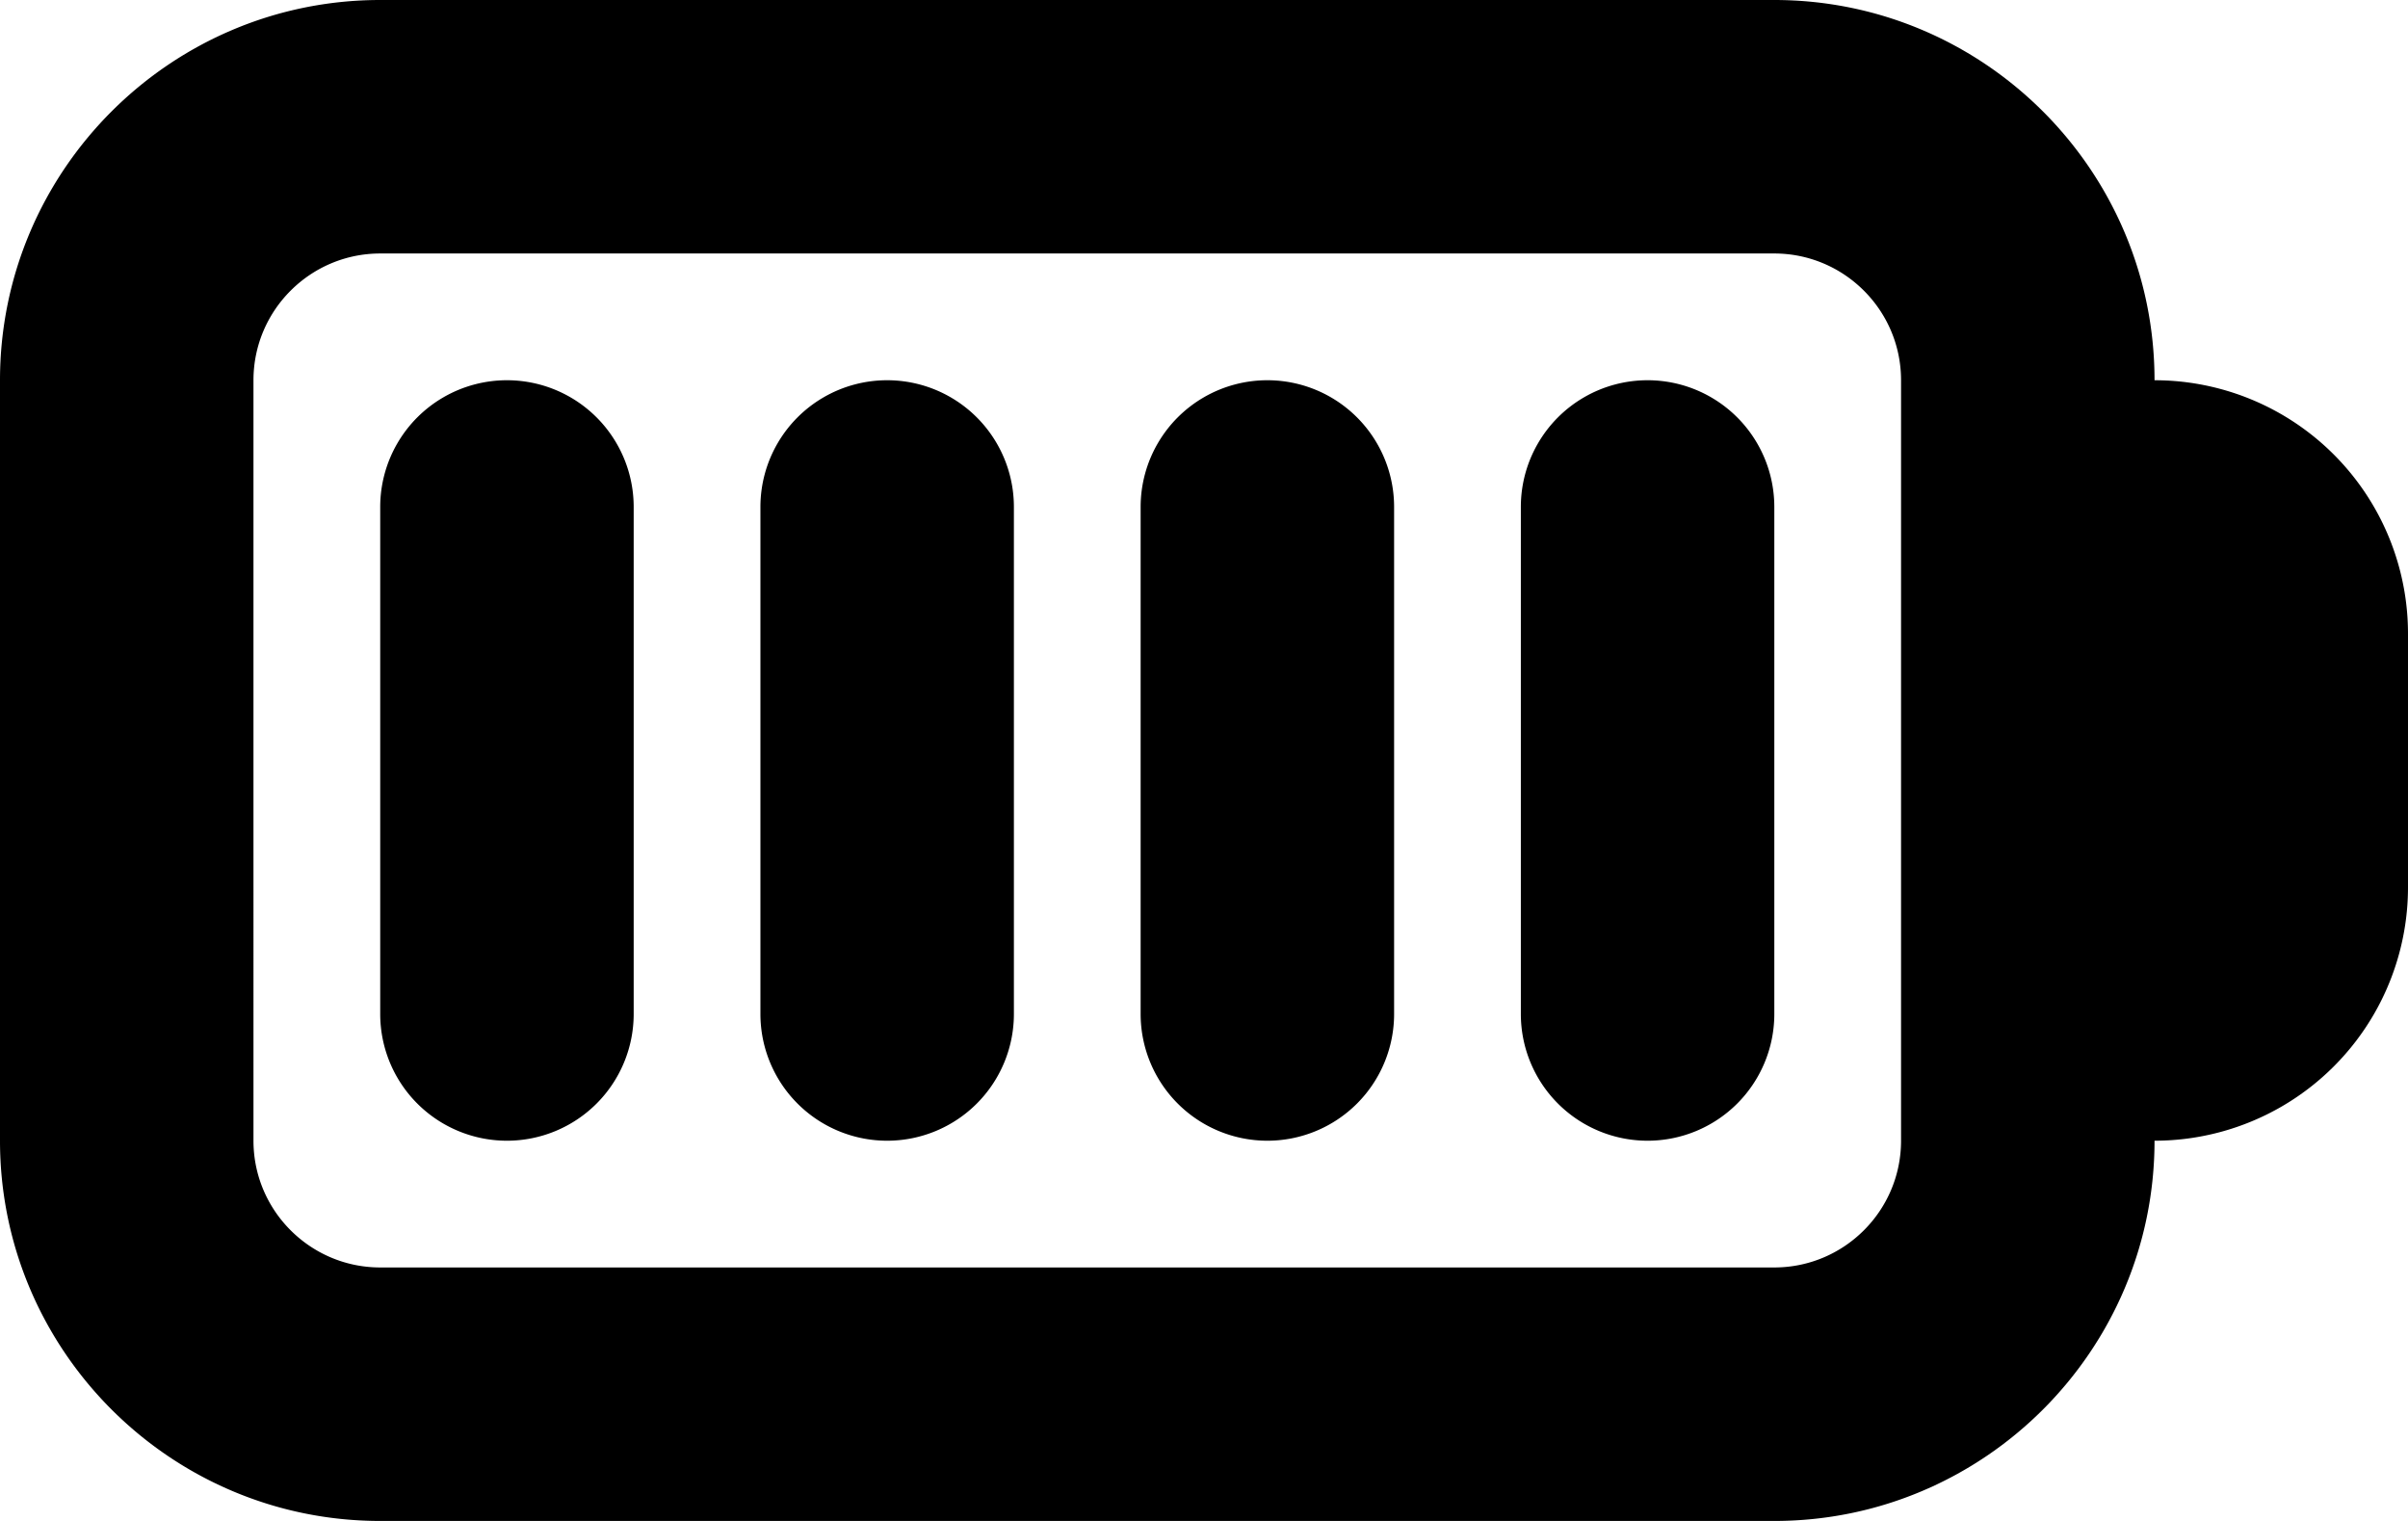 <svg xmlns="http://www.w3.org/2000/svg" version="1.2" viewBox="0 0 19 12"><path d="M7 9a1 1 0 0 1-1-1V4a1 1 0 1 1 2 0v4a1 1 0 0 1-1 1zM4 9a1 1 0 0 1-1-1V4a1 1 0 1 1 2 0v4a1 1 0 0 1-1 1zm9 0a1 1 0 0 1-1-1V4a1 1 0 1 1 2 0v4a1 1 0 0 1-1 1zm-3 0a1 1 0 0 1-1-1V4a1 1 0 1 1 2 0v4a1 1 0 0 1-1 1zm7-6c0-1.654-1.346-3-3-3H3C1.346 0 0 1.346 0 3v6c0 1.654 1.346 3 3 3h11c1.654 0 3-1.346 3-3a2 2 0 0 0 2-2V5a2 2 0 0 0-2-2zm-2 6c0 .552-.449 1-1 1H3c-.551 0-1-.448-1-1V3c0-.552.449-1 1-1h11c.551 0 1 .448 1 1v6z"/></svg>